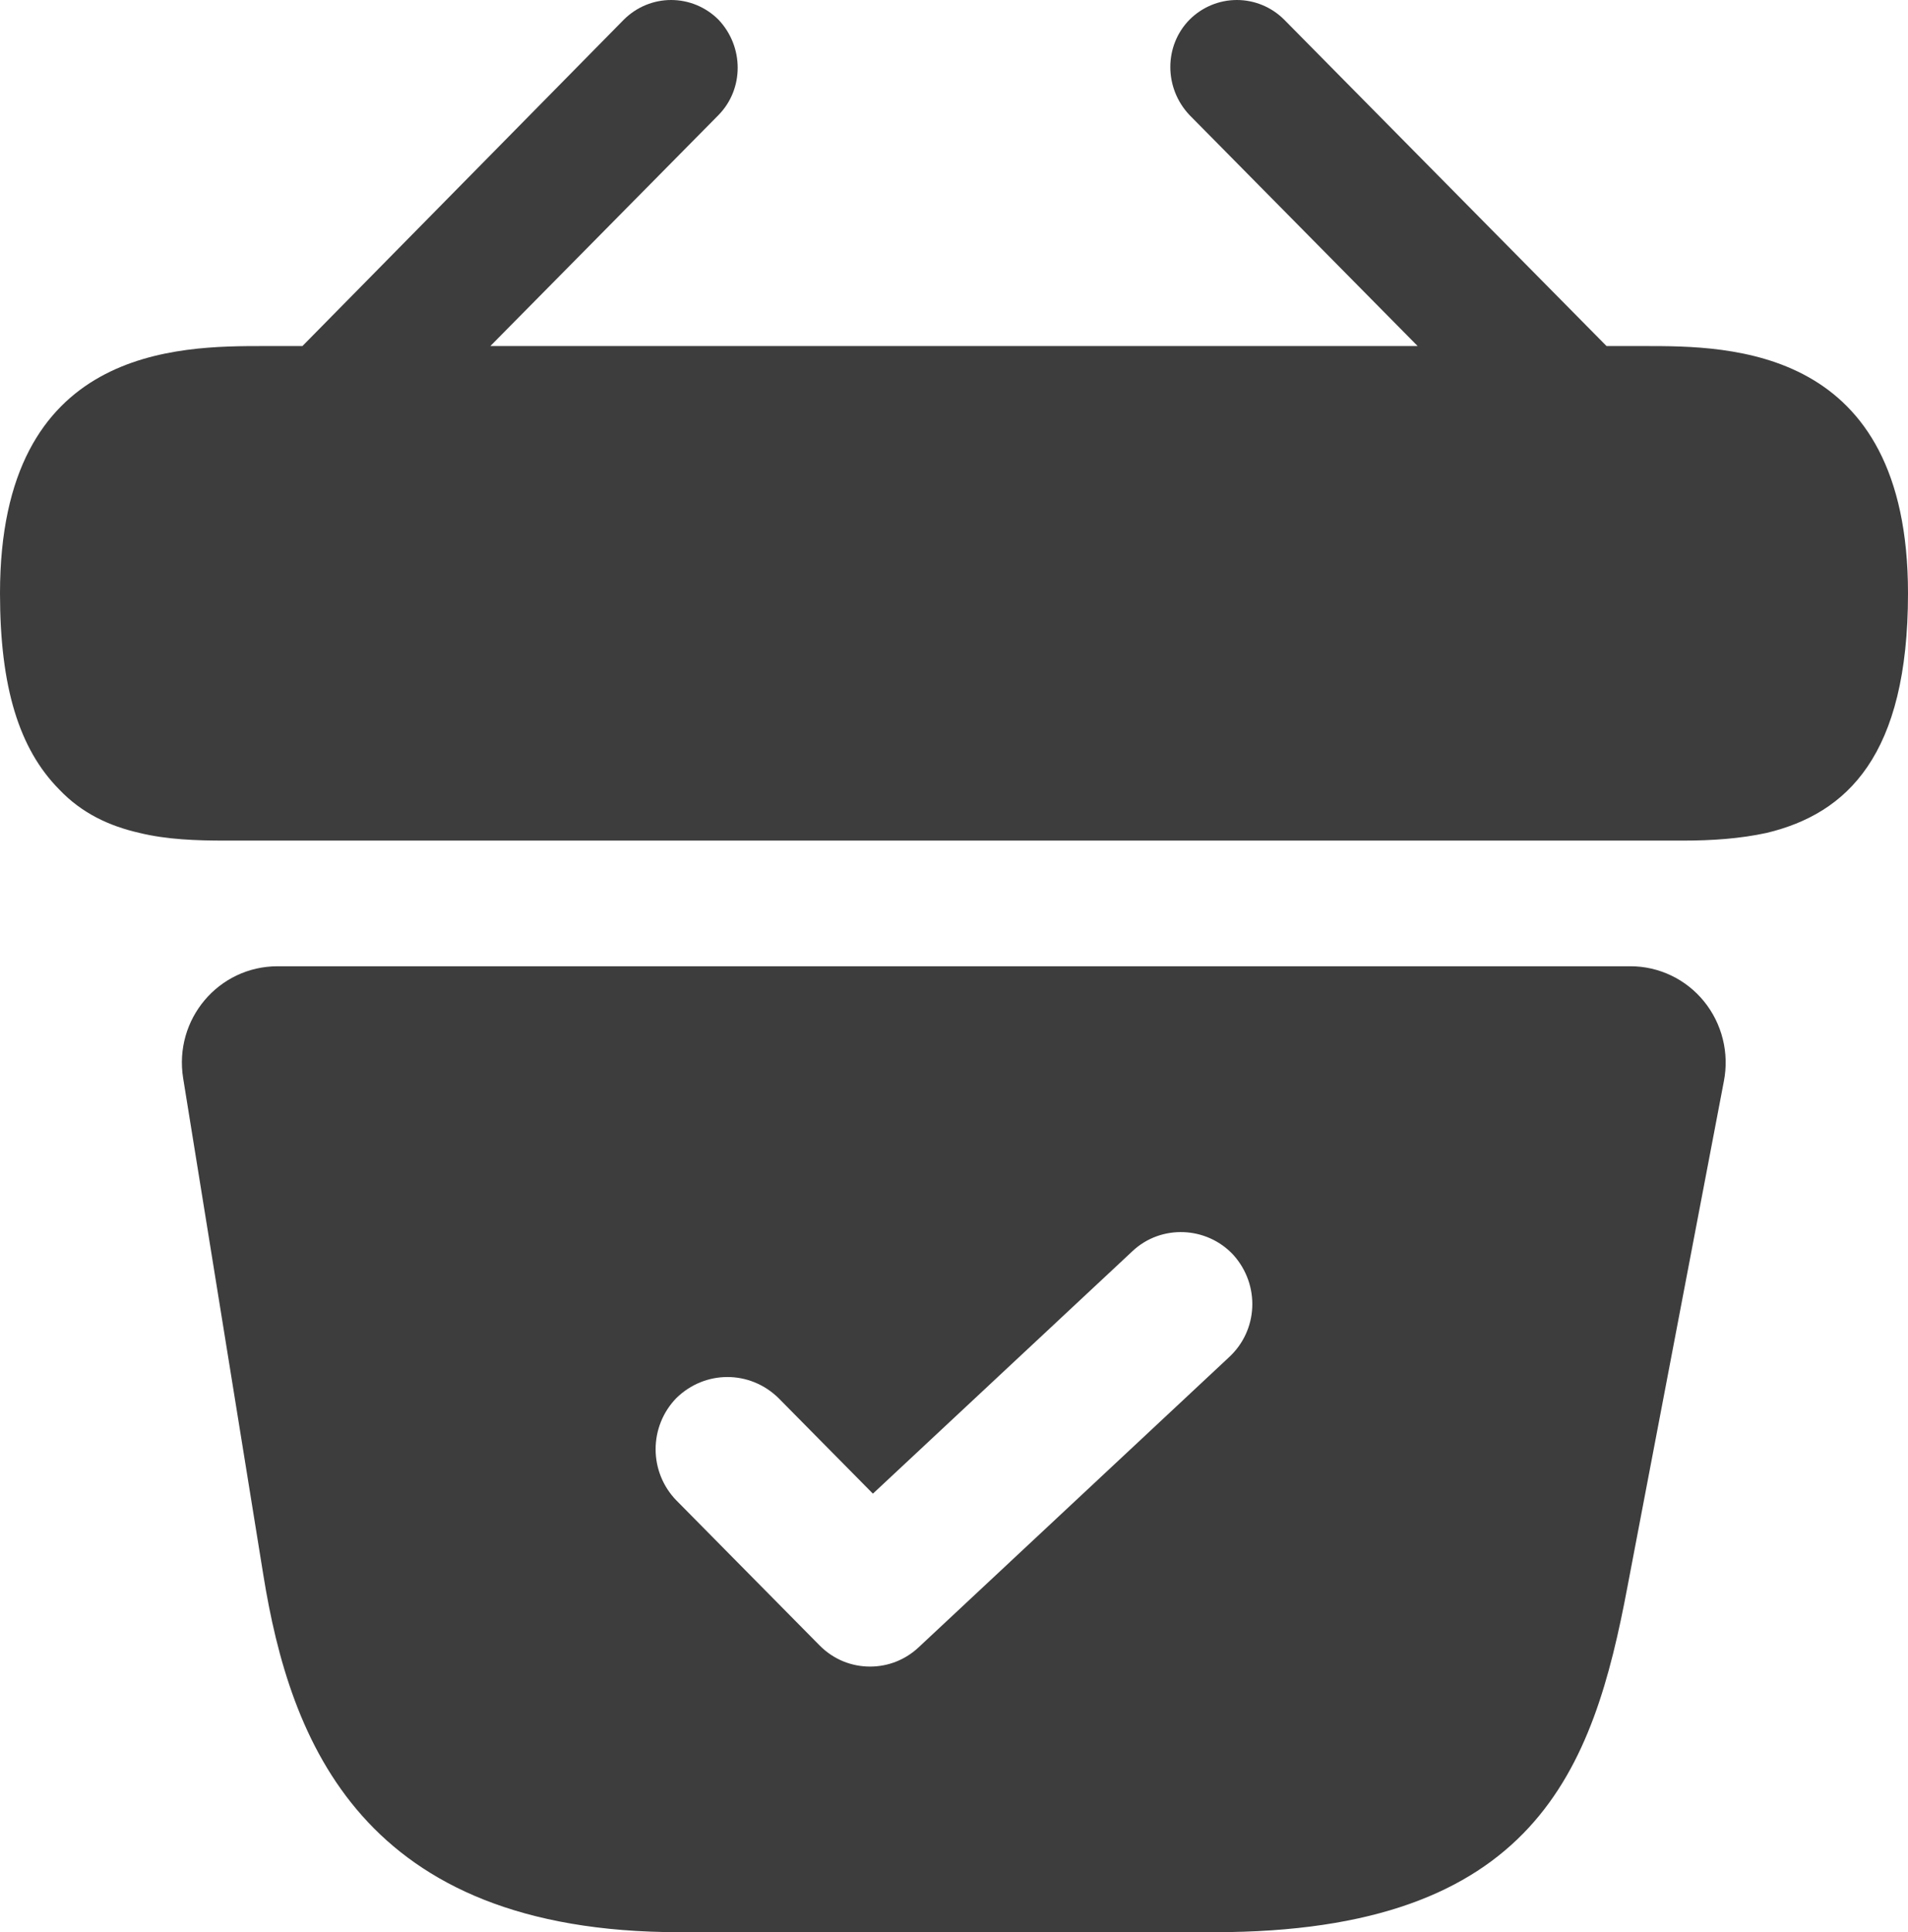 <svg width="80" height="81" viewBox="0 0 80 81" fill="none" xmlns="http://www.w3.org/2000/svg">
<path d="M68.96 14.507H67.36L53.84 0.82C53.312 0.295 52.601 0 51.86 0C51.119 0 50.408 0.295 49.88 0.82C48.8 1.914 48.8 3.695 49.88 4.829L59.44 14.507H20.56L30.12 4.829C31.2 3.736 31.2 1.954 30.12 0.82C29.592 0.295 28.881 0 28.14 0C27.399 0 26.688 0.295 26.16 0.82L12.68 14.507H11.08C7.48 14.507 0 14.507 0 24.873C0 28.801 0.8 31.392 2.48 33.093C3.44 34.105 4.6 34.632 5.84 34.915C7 35.199 8.24 35.239 9.44 35.239H70.56C71.8 35.239 72.96 35.158 74.08 34.915C77.44 34.105 80 31.676 80 24.873C80 14.507 72.52 14.507 68.96 14.507ZM68.36 40.507H11.64C9.16 40.507 7.28 42.734 7.68 45.204L11.04 66.018C12.16 72.982 15.16 81 28.48 81H50.92C64.4 81 66.8 74.157 68.24 66.504L72.28 45.326C72.394 44.74 72.379 44.136 72.234 43.557C72.09 42.978 71.821 42.439 71.446 41.978C71.071 41.517 70.6 41.146 70.066 40.892C69.532 40.638 68.95 40.506 68.36 40.507ZM51.52 56.907L38.52 69.055C37.96 69.581 37.24 69.865 36.48 69.865C35.72 69.865 34.96 69.581 34.36 68.974L28.36 62.9C27.802 62.328 27.489 61.557 27.489 60.754C27.489 59.95 27.802 59.179 28.36 58.608C29.56 57.433 31.44 57.433 32.64 58.608L36.6 62.616L47.48 52.453C48.68 51.319 50.6 51.4 51.72 52.615C52.84 53.87 52.76 55.773 51.52 56.907Z" fill="#3D3D3D"/>
</svg>
